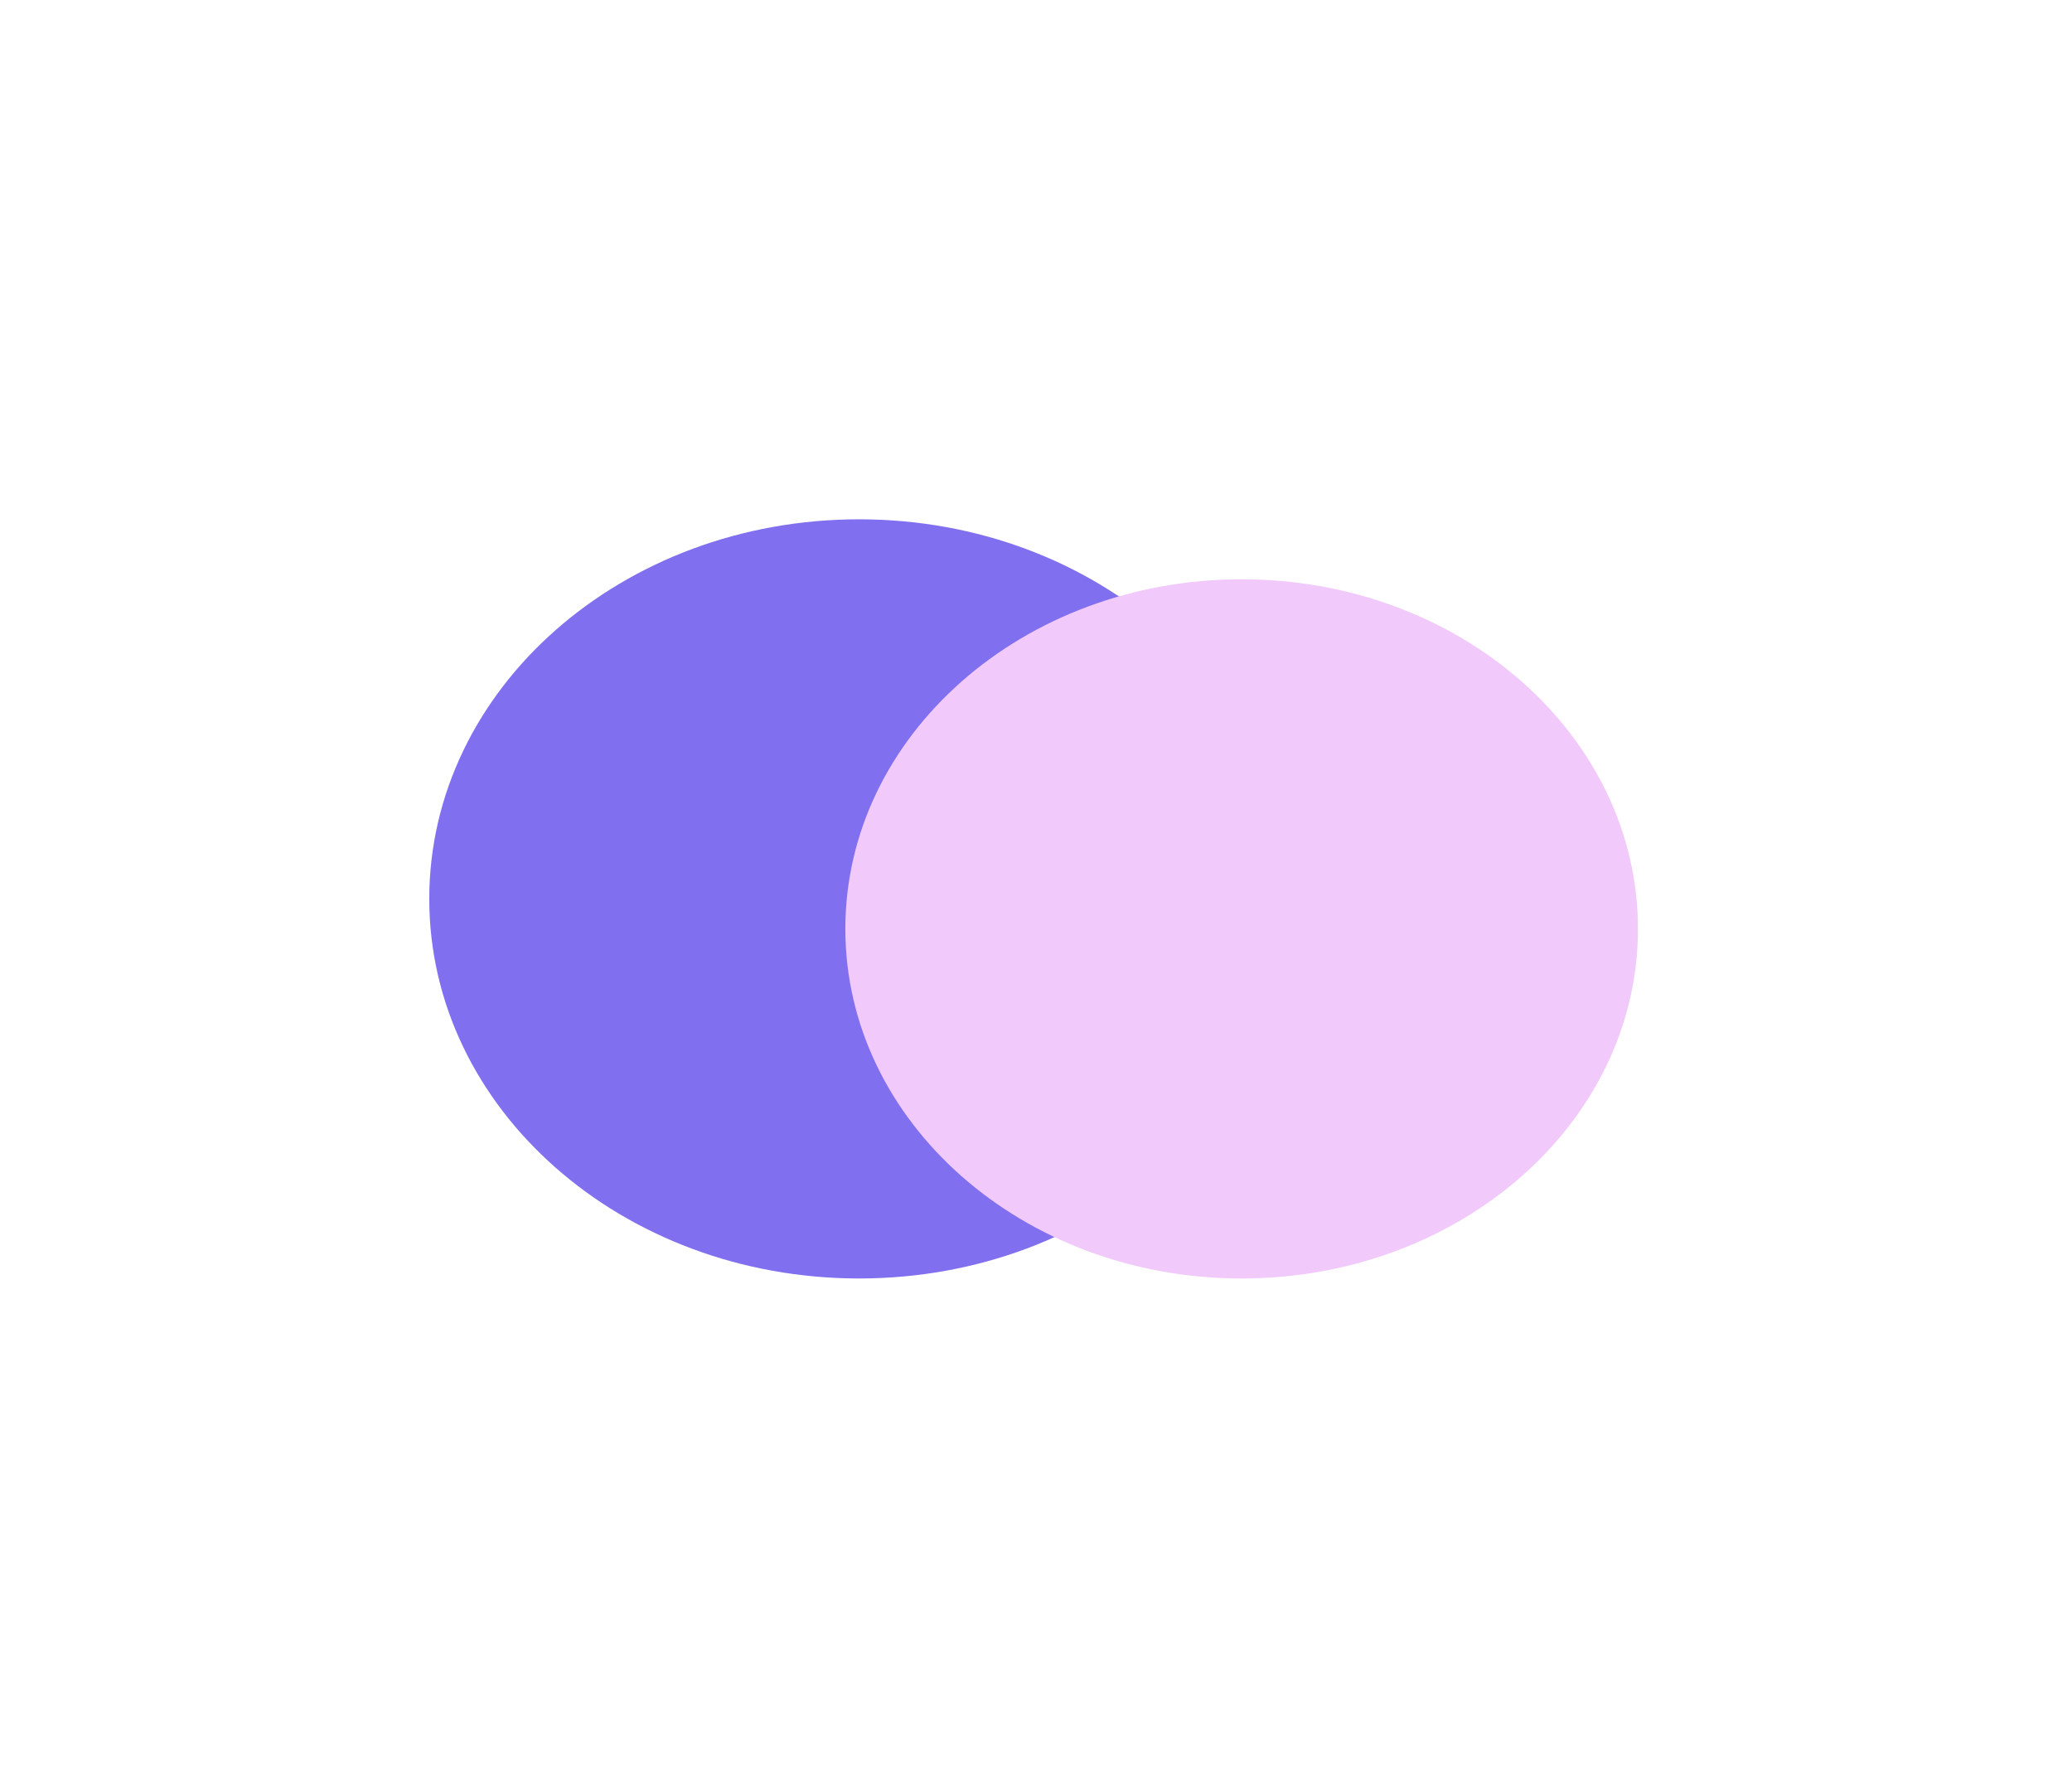 <svg width="1728" height="1479" viewBox="0 0 1728 1479" fill="none" xmlns="http://www.w3.org/2000/svg">
<g clip-path="url(#clip0_111_328)">
<g filter="url(#filter0_f_111_328)">
<path d="M1075 749.5C1075 924.298 914.494 1066 716.5 1066C518.506 1066 358 924.298 358 749.5C358 574.702 518.506 433 716.5 433C914.494 433 1075 574.702 1075 749.5Z" fill="#8070EF"/>
</g>
<g filter="url(#filter1_f_111_328)">
<path d="M1366 774.5C1366 935.491 1218.03 1066 1035.5 1066C852.97 1066 705 935.491 705 774.5C705 613.509 852.97 483 1035.5 483C1218.03 483 1366 613.509 1366 774.5Z" fill="#F1CAFB"/>
</g>
</g>
<defs>
<filter id="filter0_f_111_328" x="-47" y="28" width="1527" height="1443" filterUnits="userSpaceOnUse" color-interpolation-filters="sRGB">
<feFlood flood-opacity="0" result="BackgroundImageFix"/>
<feBlend mode="normal" in="SourceGraphic" in2="BackgroundImageFix" result="shape"/>
<feGaussianBlur stdDeviation="202.5" result="effect1_foregroundBlur_111_328"/>
</filter>
<filter id="filter1_f_111_328" x="300" y="78" width="1471" height="1393" filterUnits="userSpaceOnUse" color-interpolation-filters="sRGB">
<feFlood flood-opacity="0" result="BackgroundImageFix"/>
<feBlend mode="normal" in="SourceGraphic" in2="BackgroundImageFix" result="shape"/>
<feGaussianBlur stdDeviation="202.5" result="effect1_foregroundBlur_111_328"/>
</filter>
<clipPath id="clip0_111_328">
<rect width="1728" height="1479" fill="white"/>
</clipPath>
</defs>
</svg>
